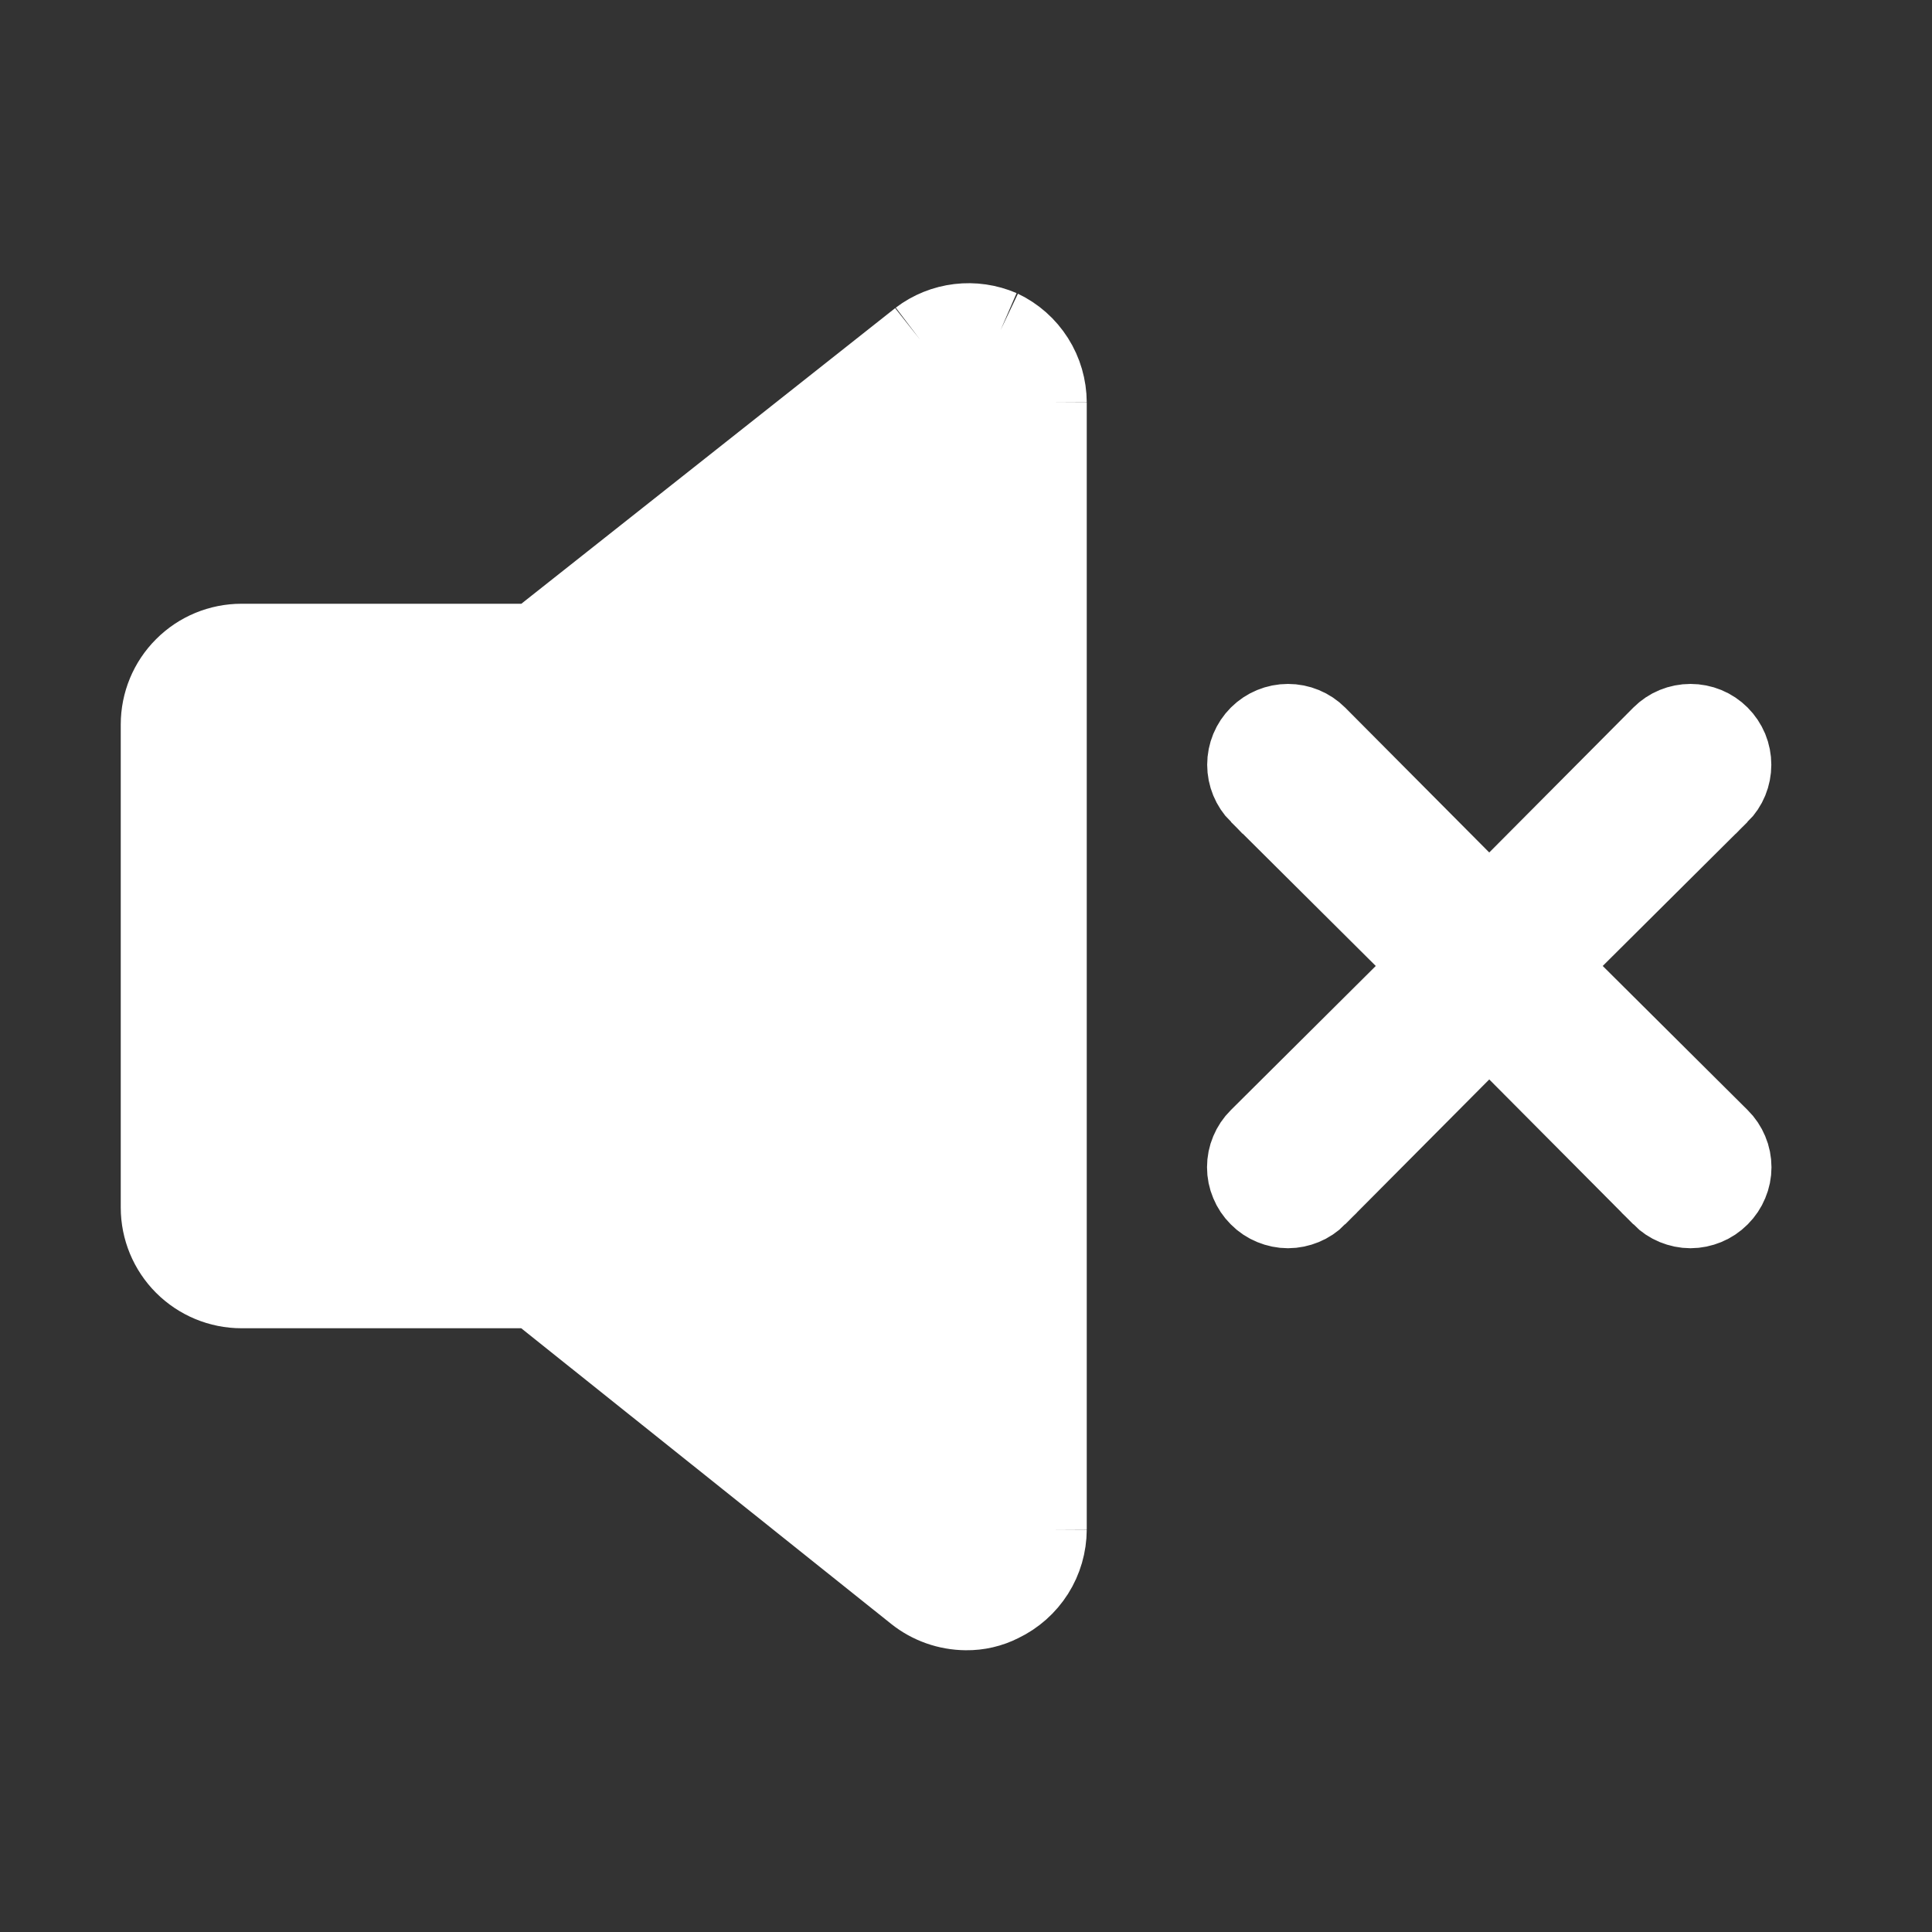 <svg width="24" height="24" viewBox="0 0 24 24" fill="none" xmlns="http://www.w3.org/2000/svg">
<rect x="0" y="0" width="24" height="24" fill="#333333" stroke="none"/>
<path d="M11.43 4.22L6.65 8H3C2.735 8 2.48 8.105 2.293 8.293C2.105 8.48 2 8.735 2 9V15C2 15.265 2.105 15.519 2.293 15.707C2.48 15.894 2.735 16 3 16H6.65L11.38 19.78C11.556 19.921 11.774 19.998 12 20C12.149 20.002 12.297 19.968 12.43 19.9C12.6 19.819 12.744 19.691 12.845 19.532C12.946 19.373 12.999 19.188 13 19M11.43 4.22L11.732 4.619C11.733 4.618 11.734 4.617 11.735 4.616M11.43 4.22C11.571 4.113 11.738 4.046 11.914 4.025C12.089 4.004 12.268 4.03 12.43 4.1M11.43 4.22L11.74 4.612L11.735 4.616M11.735 4.616L6.96 8.392L6.824 8.5H6.65H3C2.867 8.5 2.74 8.552 2.646 8.646C2.553 8.74 2.5 8.867 2.5 9V15C2.5 15.132 2.553 15.26 2.646 15.353C2.74 15.447 2.867 15.5 3 15.5H6.65H6.825L6.962 15.609L11.692 19.389L11.693 19.39C11.781 19.46 11.89 19.499 12.003 19.5L12.008 19.5V19.5C12.076 19.501 12.142 19.485 12.202 19.455L12.209 19.451L12.215 19.448C12.3 19.408 12.372 19.344 12.422 19.265C12.473 19.185 12.5 19.093 12.5 18.999M11.735 4.616C11.805 4.564 11.887 4.532 11.973 4.521C12.058 4.511 12.144 4.523 12.223 4.555M12.5 18.999V19H13M12.5 18.999C12.5 18.999 12.5 18.999 12.5 18.998L13 19M12.5 18.999V5.001M13 19V5M13 5L12.5 5.001C12.5 5.001 12.5 5.001 12.5 5.001M13 5C12.999 4.811 12.946 4.627 12.845 4.468C12.744 4.308 12.6 4.181 12.43 4.1M13 5H12.5V5.001M12.5 5.001C12.5 4.907 12.473 4.815 12.422 4.735C12.374 4.658 12.305 4.596 12.223 4.555M12.43 4.1L12.232 4.559C12.229 4.557 12.226 4.556 12.223 4.555M12.43 4.1L12.215 4.551C12.218 4.553 12.22 4.554 12.223 4.555M10.688 17.31L11.5 17.959V16.92V7.08V6.04L10.688 6.689L7.308 9.389L7.307 9.39C7.219 9.46 7.111 9.499 6.998 9.5H4H3.5V10V14V14.5H4H6.998C7.111 14.501 7.219 14.54 7.307 14.61L7.308 14.61L10.688 17.31ZM19.557 11.645L19.201 12L19.557 12.354L21.357 14.144L21.358 14.145C21.405 14.191 21.442 14.247 21.467 14.307C21.493 14.368 21.506 14.434 21.506 14.5C21.506 14.566 21.493 14.631 21.467 14.692C21.442 14.753 21.405 14.808 21.358 14.855L21.355 14.858C21.308 14.905 21.253 14.942 21.192 14.967C21.131 14.992 21.066 15.006 21 15.006C20.934 15.006 20.869 14.992 20.808 14.967C20.747 14.942 20.692 14.905 20.645 14.858L20.645 14.857L18.855 13.057L18.5 12.701L18.145 13.057L16.355 14.857L16.355 14.858C16.308 14.905 16.253 14.942 16.192 14.967C16.131 14.992 16.066 15.006 16 15.006C15.934 15.006 15.869 14.992 15.808 14.967C15.747 14.942 15.691 14.905 15.645 14.858L15.642 14.855C15.595 14.808 15.558 14.753 15.533 14.692C15.507 14.631 15.494 14.566 15.494 14.5C15.494 14.434 15.507 14.368 15.533 14.307C15.558 14.247 15.595 14.191 15.642 14.145L15.643 14.144L17.443 12.354L17.799 12L17.443 11.645L15.644 9.856C15.643 9.856 15.643 9.856 15.643 9.856C15.549 9.761 15.496 9.633 15.496 9.5C15.496 9.366 15.549 9.238 15.644 9.143C15.738 9.049 15.866 8.996 16 8.996C16.134 8.996 16.262 9.049 16.356 9.143C16.356 9.143 16.356 9.143 16.356 9.143L18.145 10.942L18.5 11.299L18.855 10.942L20.644 9.143C20.644 9.143 20.644 9.143 20.644 9.143C20.691 9.096 20.746 9.059 20.807 9.034C20.868 9.009 20.934 8.996 21 8.996C21.066 8.996 21.132 9.009 21.193 9.034C21.254 9.059 21.31 9.097 21.356 9.143C21.403 9.19 21.44 9.246 21.466 9.307C21.491 9.368 21.504 9.434 21.504 9.5C21.504 9.566 21.491 9.632 21.466 9.693C21.441 9.754 21.404 9.809 21.357 9.856C21.357 9.856 21.357 9.856 21.356 9.856L19.557 11.645Z" fill="white" stroke="white"/>
</svg>
